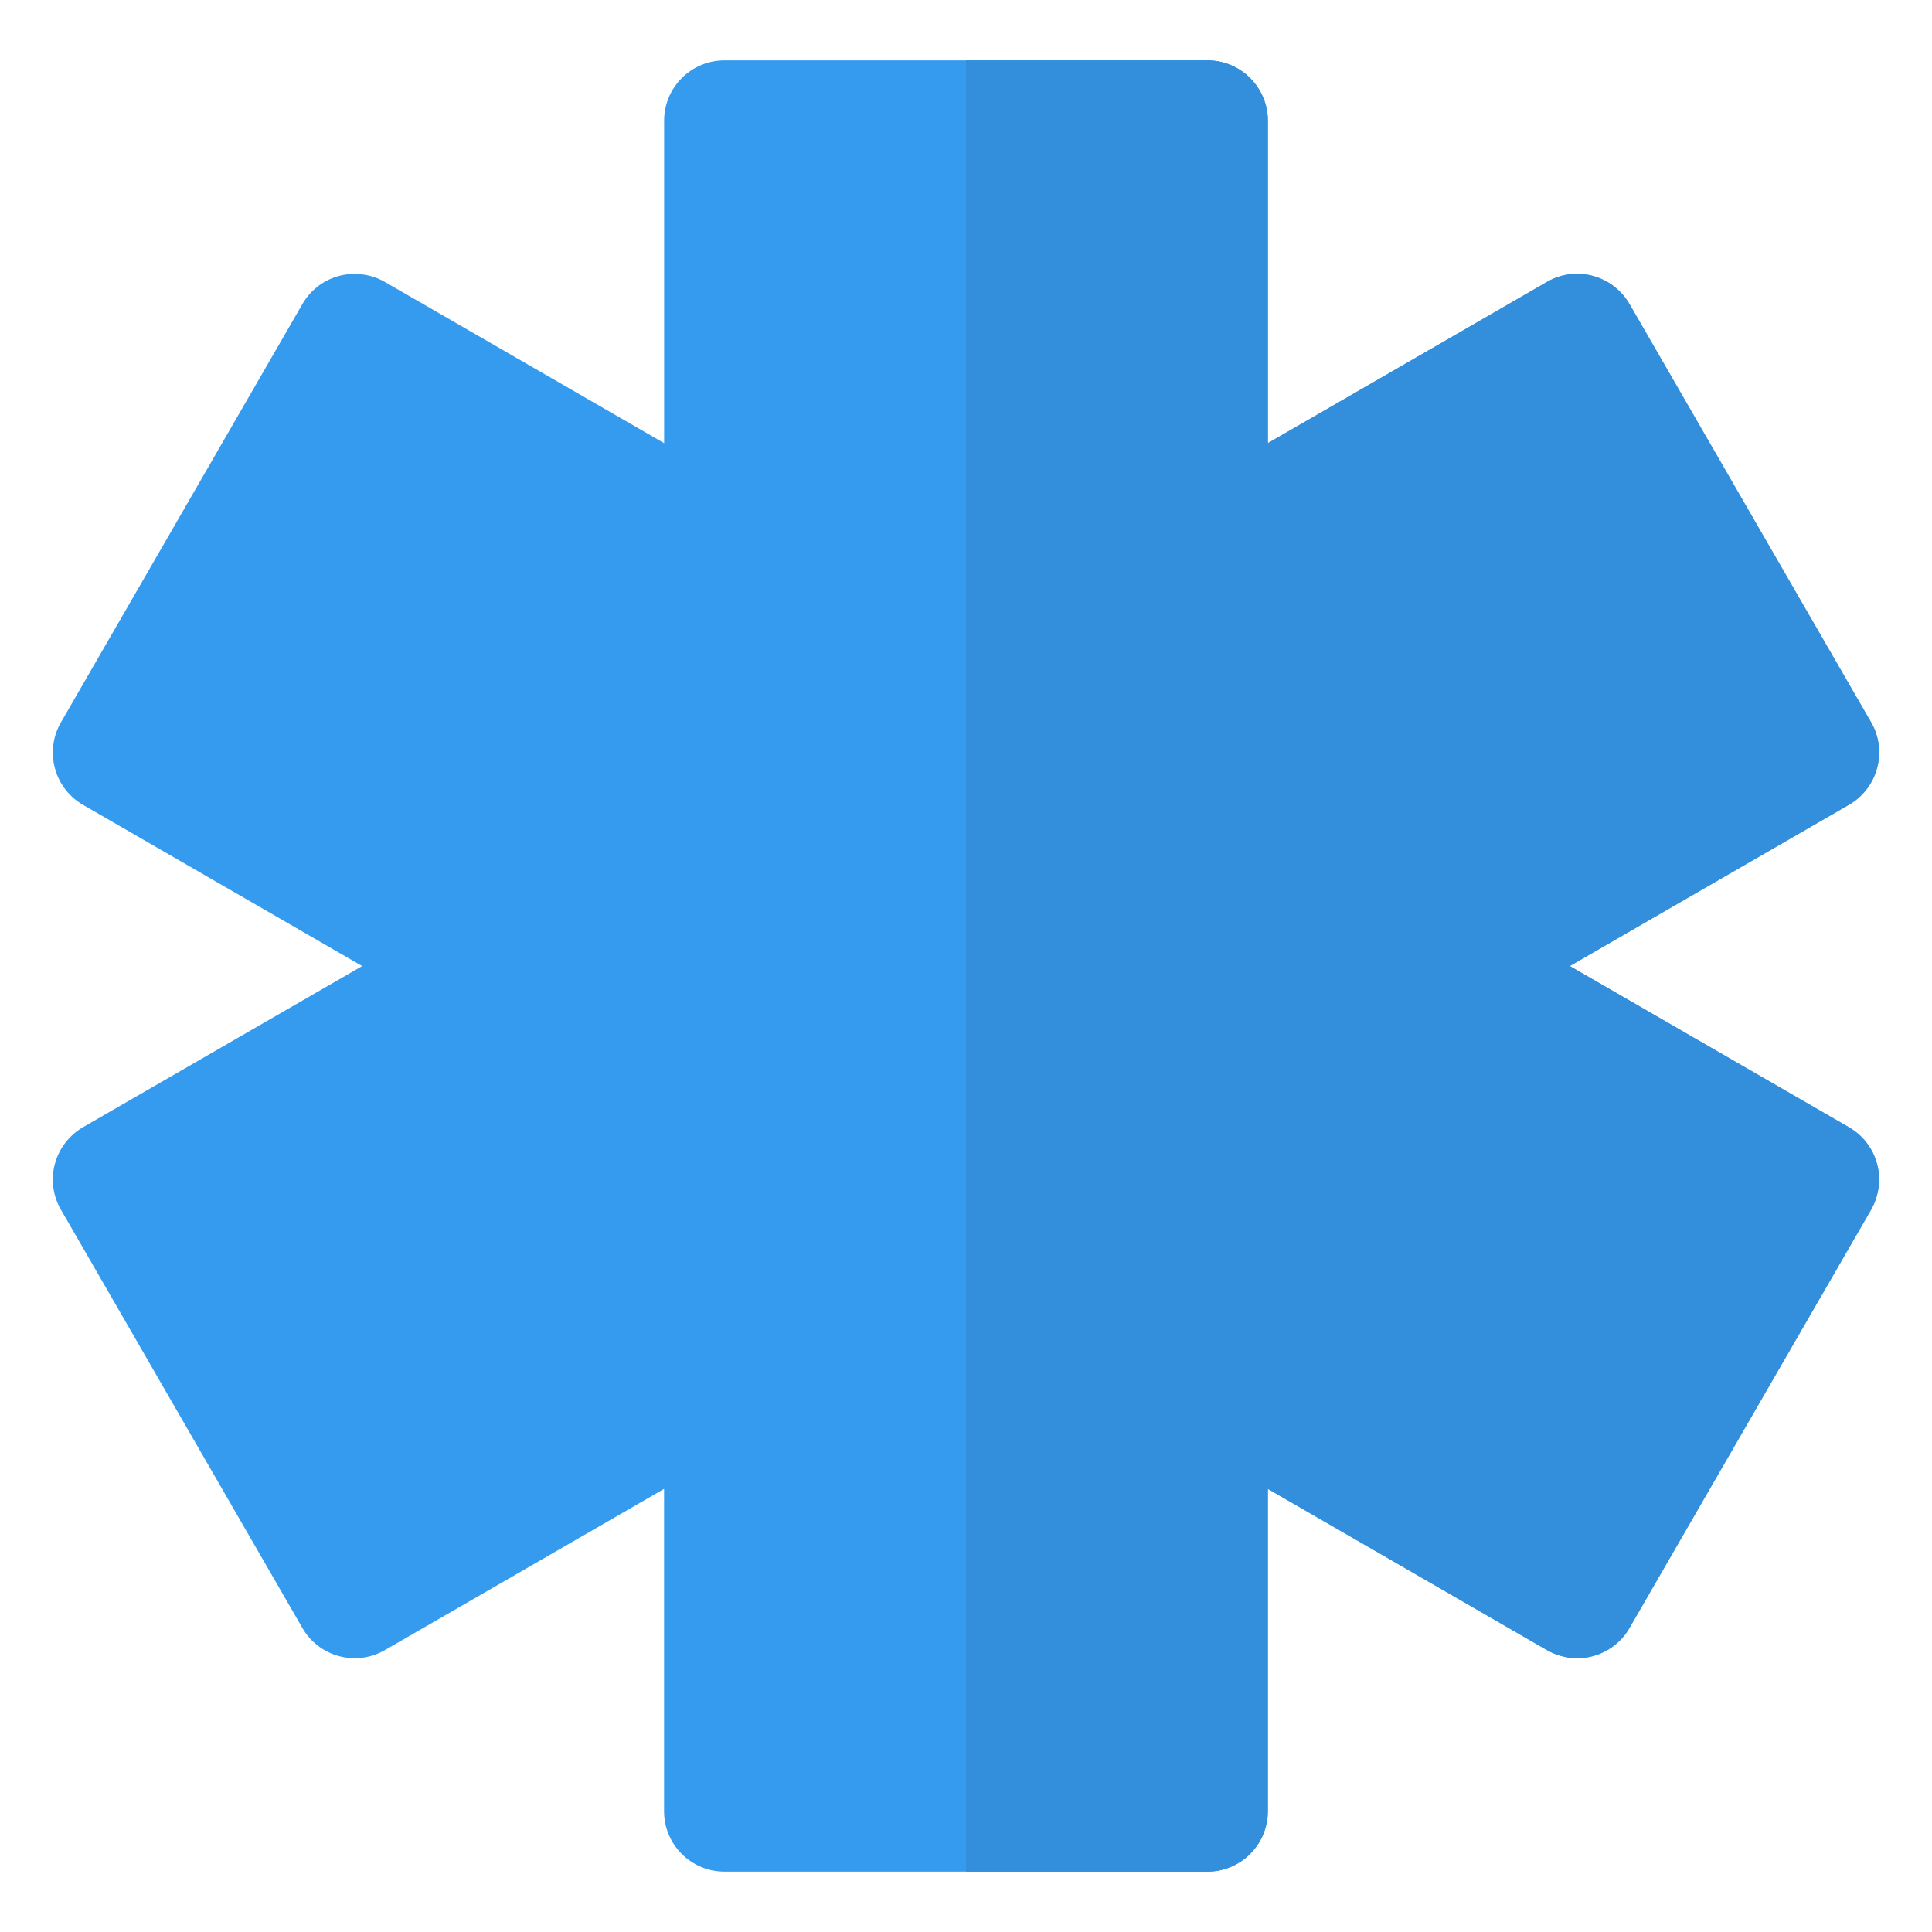 <svg xmlns="http://www.w3.org/2000/svg" version="1.1" xmlns:xlink="http://www.w3.org/1999/xlink" xmlns:svgjs="http://svgjs.com/svgjs" width="512" height="512" x="0" y="0" viewBox="0 0 32 32" style="enable-background:new 0 0 512 512" xml:space="preserve" class=""><g><g id="hospital_logo_2"><g><path d="m30.625 18.67-4.624-2.669 4.624-2.67c.479-.276.642-.888.366-1.366l-4-6.929c-.277-.479-.888-.643-1.366-.366l-4.625 2.67v-5.34c0-.553-.448-1-1-1h-8c-.552 0-1 .447-1 1v5.34l-4.625-2.67c-.229-.132-.503-.167-.759-.1-.256.068-.475.236-.607.466l-4 6.929c-.276.479-.112 1.09.366 1.366l4.624 2.67-4.624 2.669c-.229.133-.397.352-.466.607-.069.256-.033.529.1.759l4 6.929c.276.479.887.641 1.366.366l4.624-2.67v5.339c0 .553.448 1 1 1h8c.552 0 1-.447 1-1v-5.339l4.625 2.67c.23.132.504.169.759.1.256-.068.475-.236.607-.466l4-6.929c.132-.229.168-.503.1-.759-.068-.256-.236-.475-.466-.607z" fill="#359bef" data-original="#ef5350" class=""></path><path d="m31.09 19.28c.07.25.03.529-.1.76l-4 6.92c-.13.23-.35.4-.61.47-.25.07-.53.03-.76-.1l-4.62-2.67v5.34c0 .55-.45 1-1 1h-4v-30h4c.55 0 1 .45 1 1v5.34l4.62-2.67c.48-.28 1.09-.11 1.37.37l4 6.92c.28.48.11 1.09-.37 1.37l-4.62 2.67 4.62 2.67c.23.13.4.35.47.61z" fill="#338fdb" data-original="#db4d4d" class=""></path></g></g></g></svg>